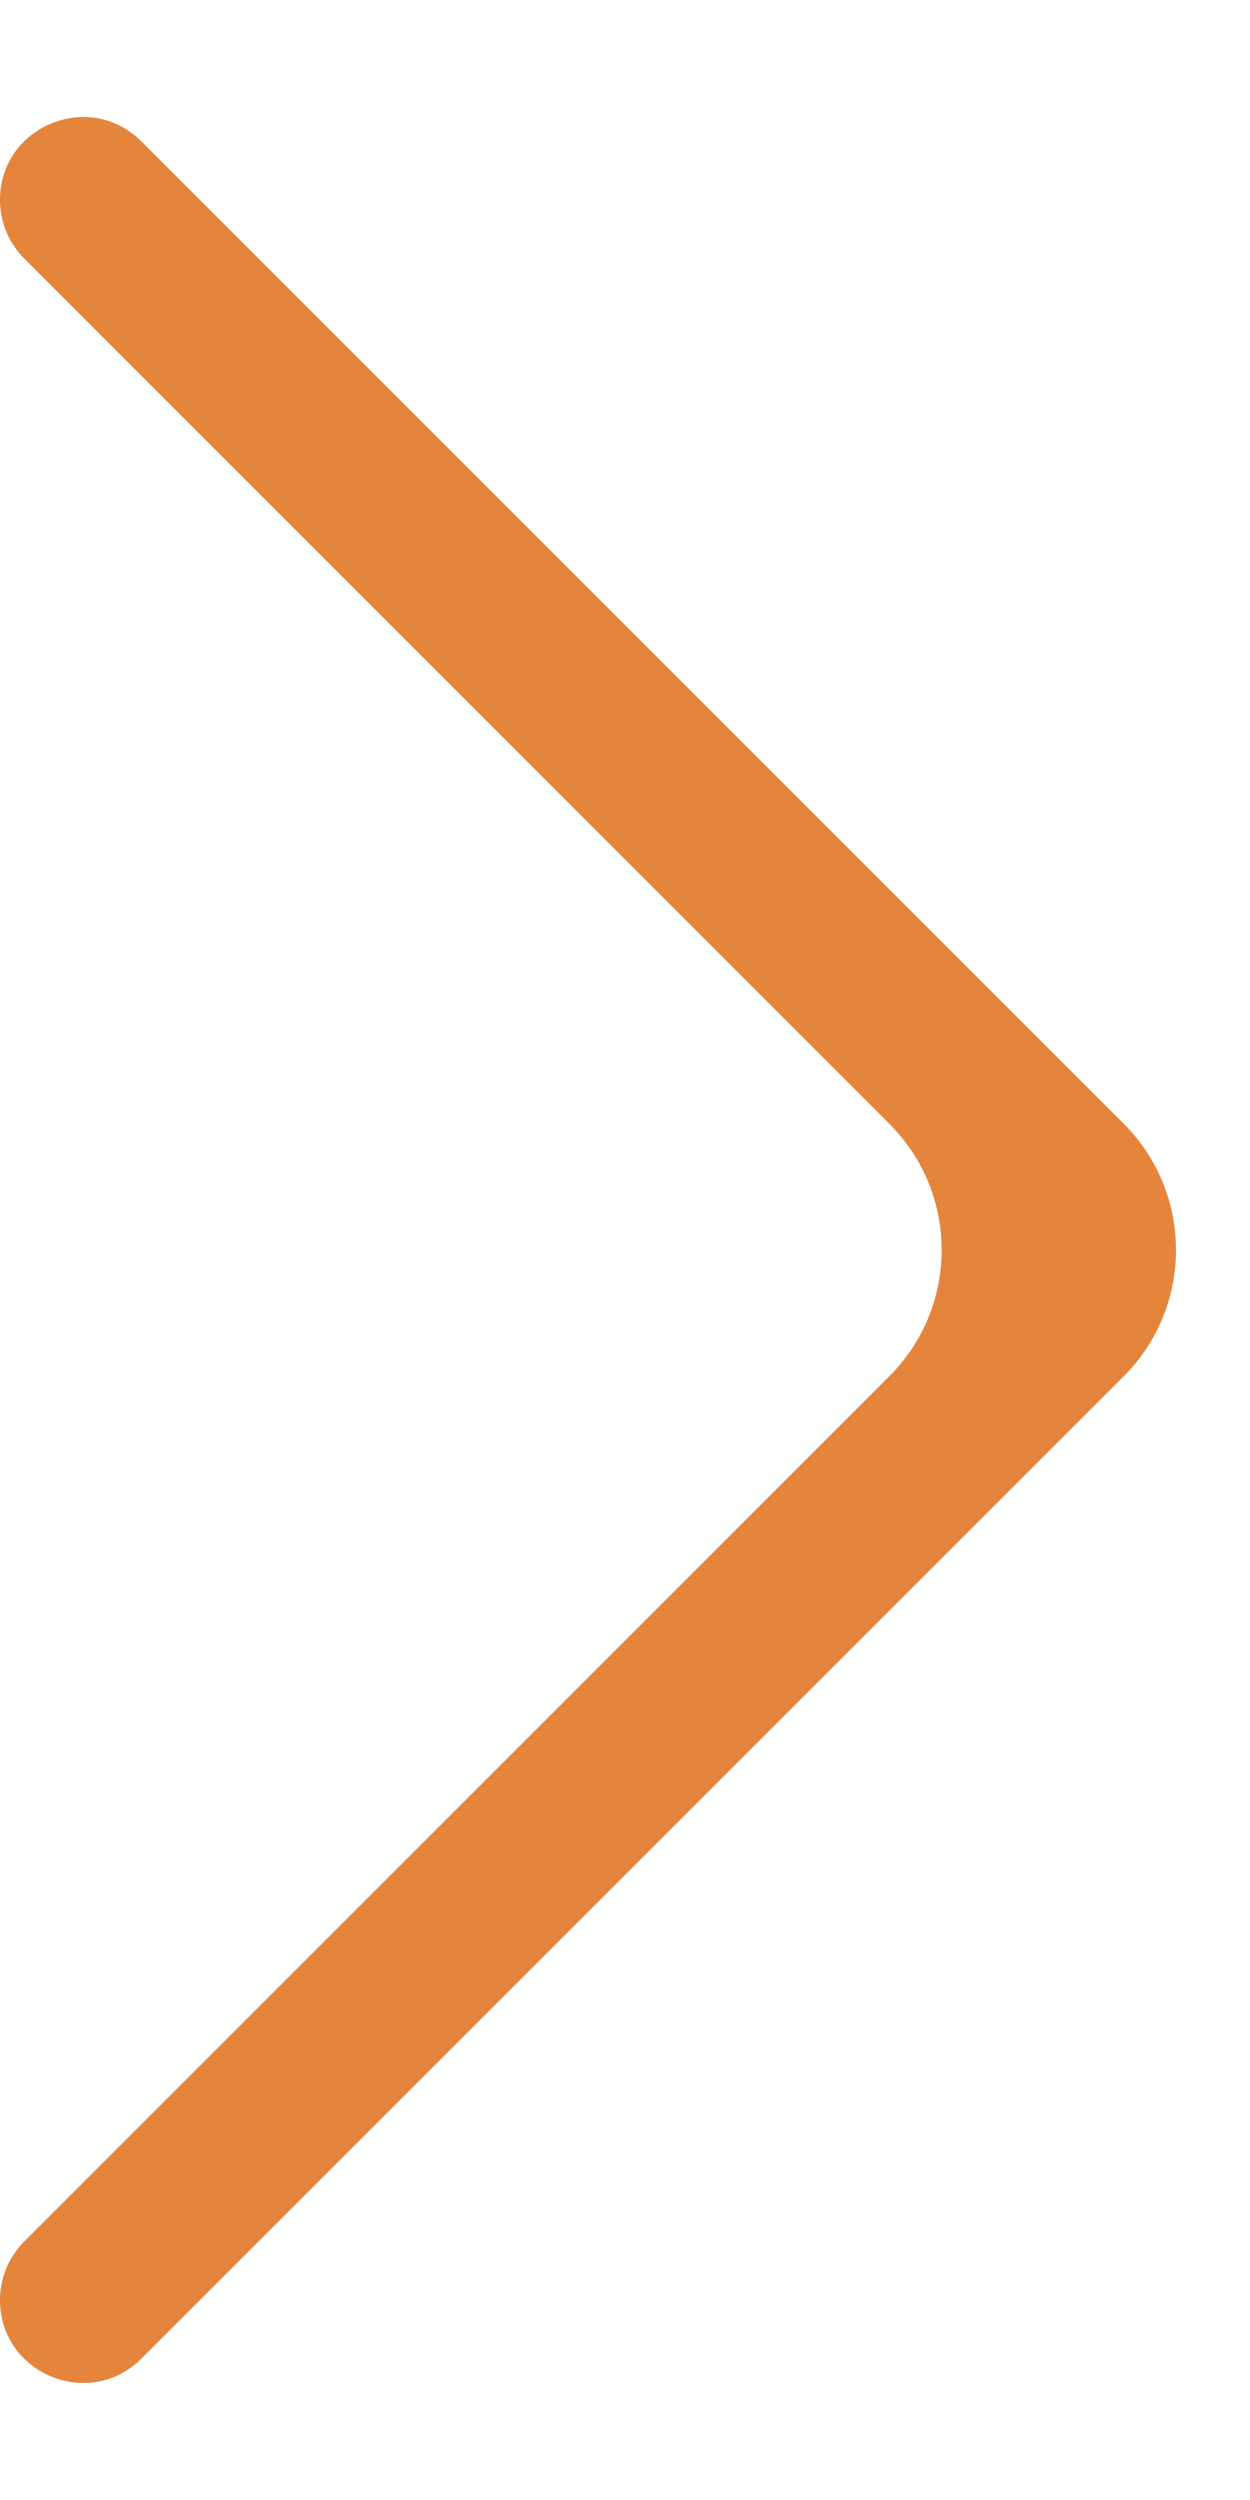 <svg width="7" height="14" viewBox="0 0 7 14" fill="none" xmlns="http://www.w3.org/2000/svg">
<path d="M4.98 6.293C5.371 6.683 5.371 7.317 4.98 7.707L0.136 12.552C0.049 12.639 -2.00952e-08 12.757 -2.0289e-08 12.88C-2.09403e-08 13.293 0.5 13.5 0.792 13.208L6.293 7.707C6.683 7.317 6.683 6.683 6.293 6.293L0.792 0.792C0.5 0.5 -1.11351e-09 0.707 -1.76474e-09 1.12C-1.95861e-09 1.243 0.049 1.361 0.136 1.448L4.98 6.293Z" fill="#E5853C"/>
</svg>
